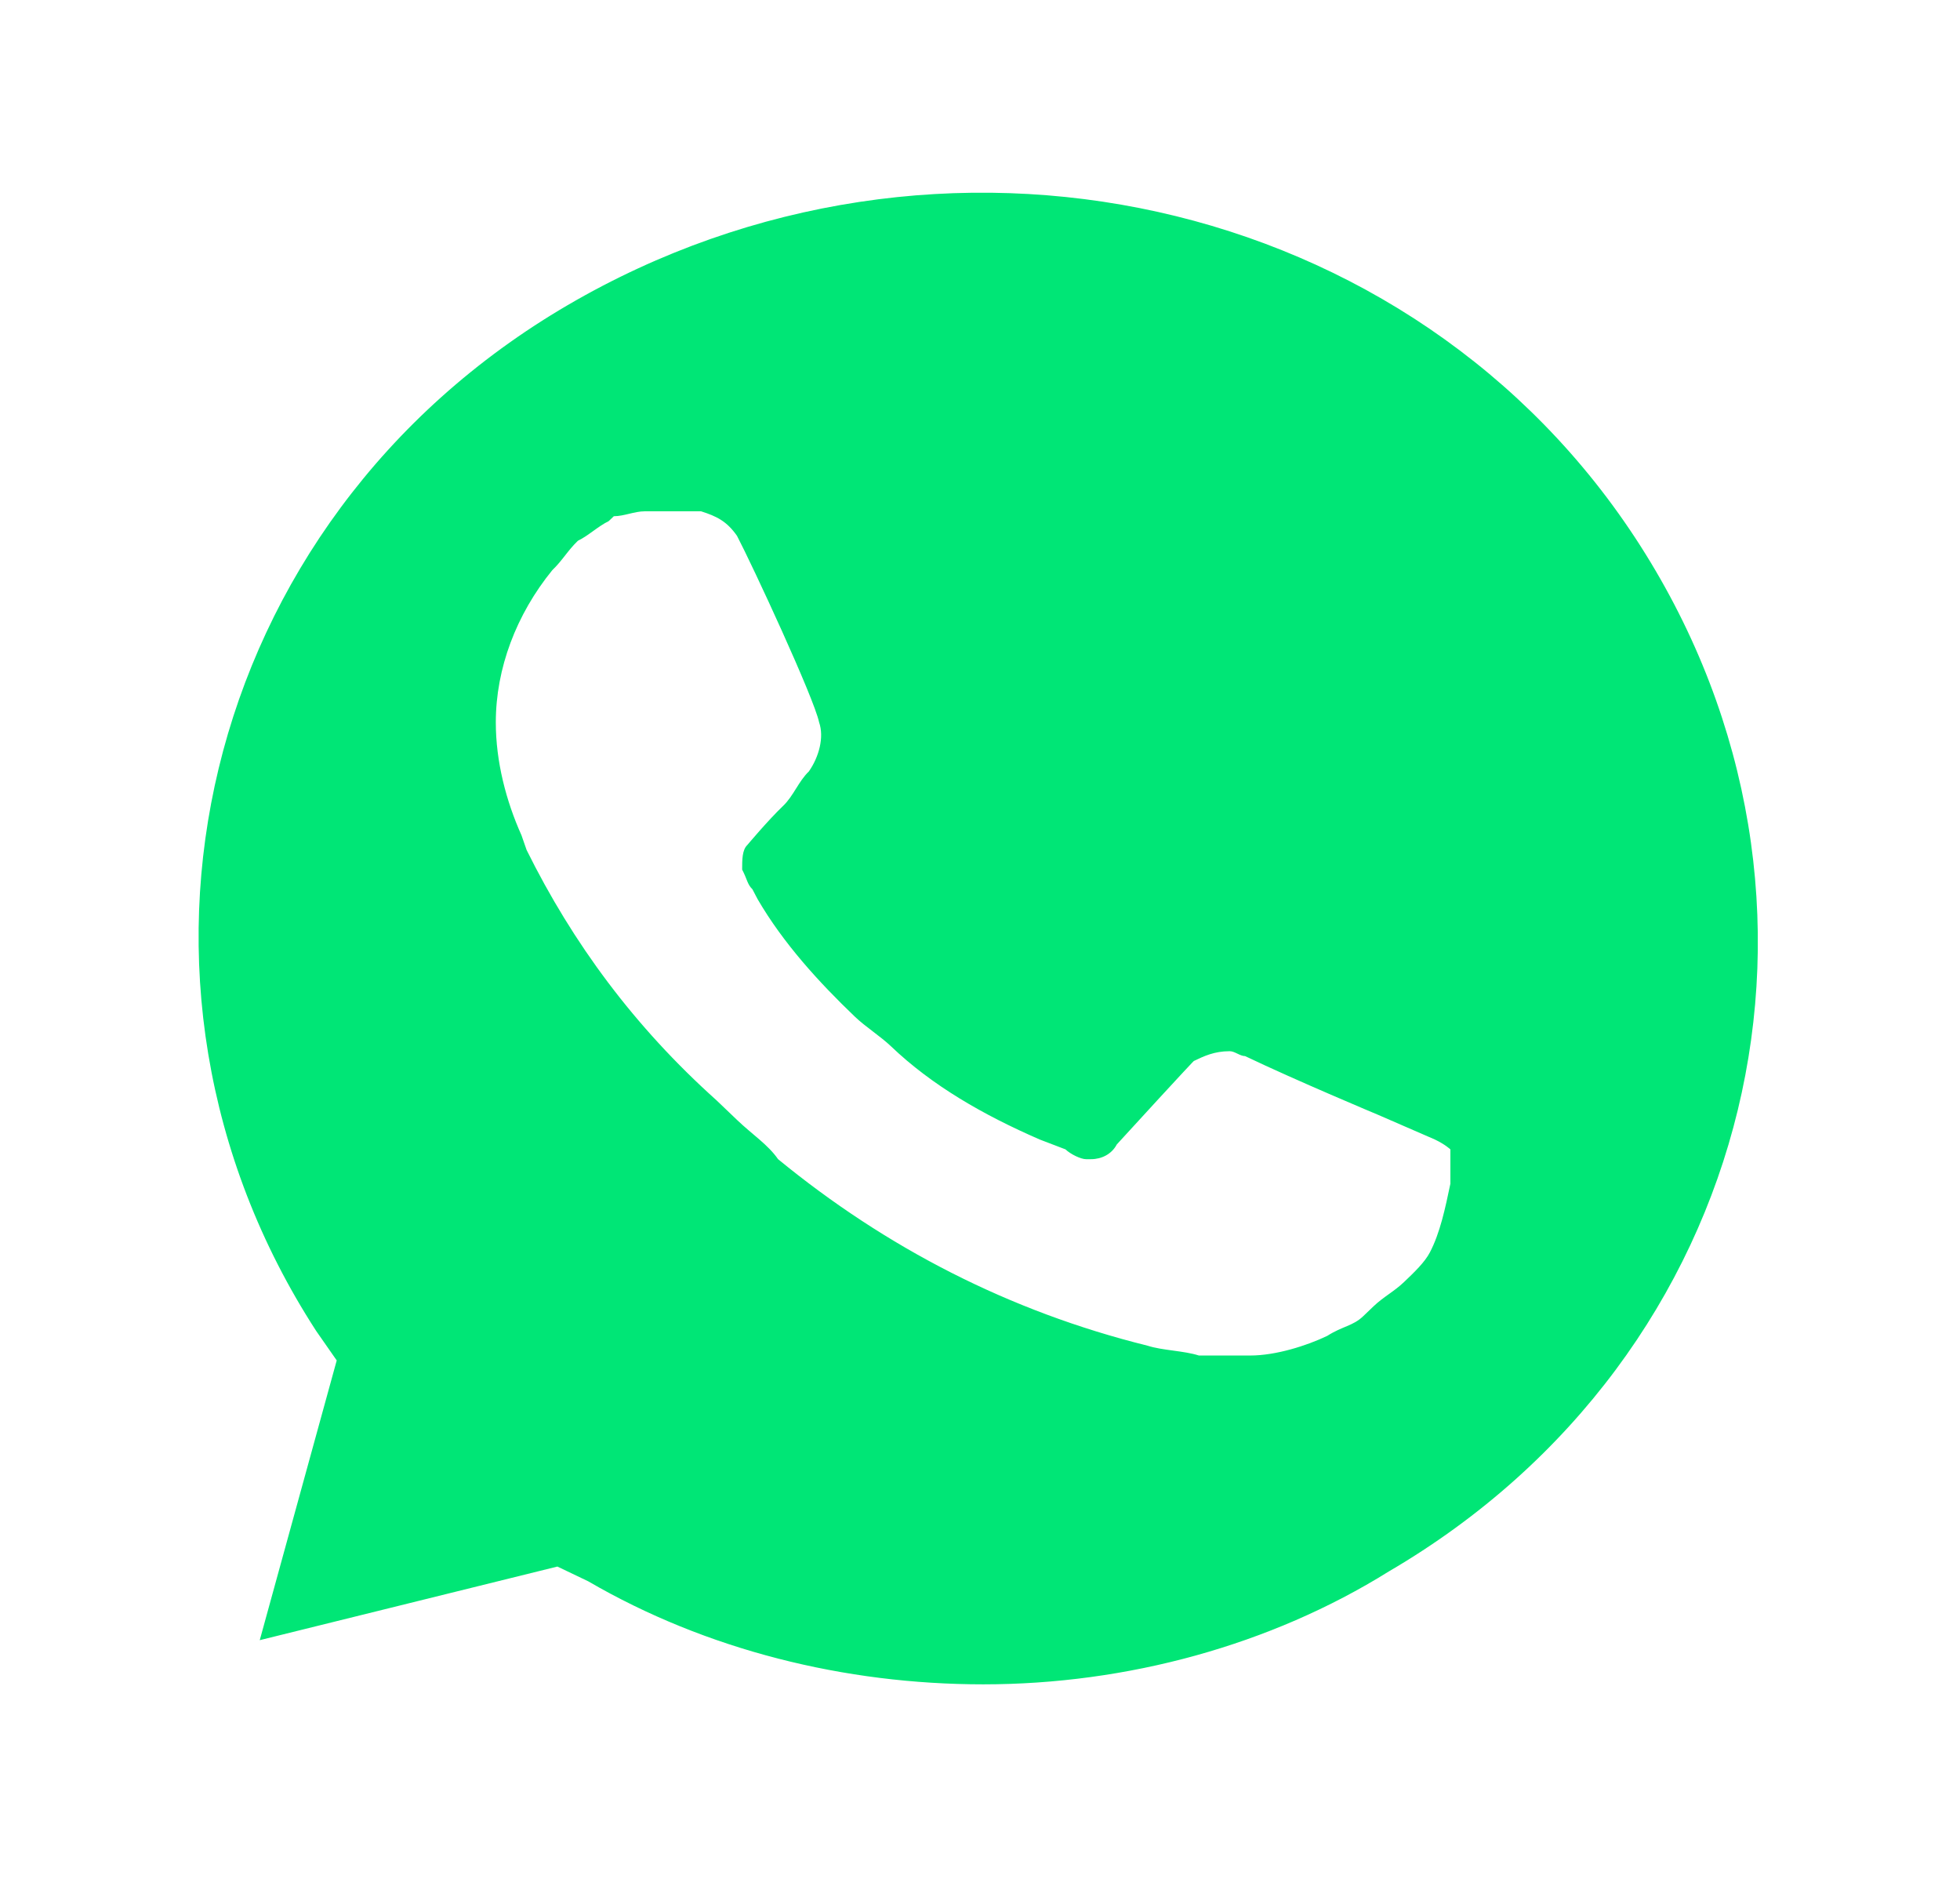 <?xml version="1.0" encoding="UTF-8" standalone="no"?>
<svg
   xmlns:dc="http://purl.org/dc/elements/1.1/"
   xmlns:cc="http://creativecommons.org/ns#"
   xmlns:rdf="http://www.w3.org/1999/02/22-rdf-syntax-ns#"
   xmlns:svg="http://www.w3.org/2000/svg"
   xmlns="http://www.w3.org/2000/svg"
   xmlns:sodipodi="http://sodipodi.sourceforge.net/DTD/sodipodi-0.dtd"
   xmlns:inkscape="http://www.inkscape.org/namespaces/inkscape"
   inkscape:version="1.0 (4035a4fb49, 2020-05-01)"
   sodipodi:docname="wsp.svg"
   id="svg42"
   version="1.1"
   fill="none"
   viewBox="0 0 133.409 128.346"
   height="128.346"
   width="133.409">
  <sodipodi:namedview
     inkscape:current-layer="svg42"
     inkscape:window-maximized="1"
     inkscape:window-y="-11"
     inkscape:window-x="-11"
     inkscape:cy="89.473363"
     inkscape:cx="-13.334253"
     inkscape:zoom="2.5023256"
     showgrid="false"
     id="namedview44"
     inkscape:window-height="1346"
     inkscape:window-width="2560"
     inkscape:pageshadow="2"
     inkscape:pageopacity="0"
     guidetolerance="10"
     gridtolerance="10"
     objecttolerance="10"
     borderopacity="1"
     bordercolor="#666666"
     pagecolor="#ffffff" />
  <g
     transform="matrix(0.641,0,0,0.599,-0.255,0)"
     id="g8"
     filter="url(#filter0_d)">
    <g
       id="g4"
       filter="url(#filter1_d)">
      <path
         id="path2"
         fill="#00e676"
         d="m 56.861,177.344 3.269,1.673 c 13.625,8.363 28.883,12.266 44.142,12.266 47.957,0 87.194,-40.145 87.194,-89.212 0,-23.418 -9.265,-46.279 -25.613,-63.007 -16.349,-16.728 -38.148,-26.206 -61.581,-26.206 -47.956,0 -87.194,40.146 -86.648,89.771 0,16.726 4.905,32.897 13.079,46.836 l 2.18,3.346 -8.719,32.897 z" />
    </g>
    <path
       id="path6"
       fill="#ffffff"
       d="M 175.117,30.109 C 156.588,10.594 130.975,0 104.817,0 49.232,0 4.545,46.279 5.09,102.594 c 0,17.843 4.905,35.128 13.079,50.74 L 4,206.304 56.861,192.365 c 14.714,8.364 31.062,12.267 47.412,12.267 55.04,0 99.727,-46.28 99.727,-102.594 0,-27.322 -10.355,-52.971 -28.883,-71.929 z m -70.3,157.238 c -14.714,0 -29.427,-3.902 -41.962,-11.708 l -3.269,-1.673 -31.607,8.363 8.174,-31.781 -2.18,-3.346 C 9.994,107.614 21.439,55.2 60.676,30.666 99.913,6.133 150.594,17.843 174.572,57.988 198.55,98.134 187.106,149.989 147.87,174.523 c -12.535,8.363 -27.794,12.824 -43.053,12.824 z m 47.956,-61.89 -5.994,-2.788 c 0,0 -8.719,-3.903 -14.169,-6.692 -0.545,0 -1.089,-0.557 -1.635,-0.557 -1.635,0 -2.725,0.557 -3.814,1.115 0,0 -0.545,0.558 -8.175,9.479 -0.545,1.115 -1.635,1.673 -2.724,1.673 h -0.546 c -0.544,0 -1.634,-0.558 -2.179,-1.115 l -2.725,-1.115 c -5.995,-2.788 -11.444,-6.134 -15.804,-10.595 -1.09,-1.115 -2.725,-2.23 -3.815,-3.345 -3.815,-3.903 -7.63,-8.364 -10.354,-13.382 l -0.545,-1.115 c -0.544,-0.558 -0.544,-1.115 -1.09,-2.23 0,-1.115 0,-2.23 0.545,-2.788 0,0 2.18,-2.788 3.814,-4.46 1.091,-1.116 1.635,-2.788 2.725,-3.903 1.09,-1.673 1.635,-3.903 1.09,-5.576 -0.544,-2.788 -7.084,-17.843 -8.719,-21.188 -1.091,-1.673 -2.18,-2.23 -3.815,-2.788 h -5.995 c -1.091,0 -2.18,0.558 -3.27,0.558 l -0.545,0.557 c -1.09,0.558 -2.18,1.673 -3.269,2.23 -1.09,1.116 -1.635,2.23 -2.725,3.346 -3.815,5.018 -5.994,11.152 -5.994,17.285 0,4.46 1.09,8.921 2.725,12.825 l 0.545,1.673 c 4.905,10.594 11.444,20.073 20.164,28.437 l 2.18,2.23 c 1.634,1.673 3.269,2.788 4.359,4.46 11.444,10.037 24.523,17.286 39.237,21.189 1.635,0.557 3.815,0.557 5.45,1.115 h 5.449 c 2.725,0 5.994,-1.115 8.175,-2.23 1.634,-1.115 2.724,-1.115 3.814,-2.23 l 1.09,-1.116 c 1.09,-1.115 2.18,-1.673 3.27,-2.788 1.09,-1.115 2.18,-2.23 2.725,-3.346 1.09,-2.23 1.634,-5.018 2.18,-7.805 v -3.903 c 0,0 -0.546,-0.558 -1.636,-1.115 z" />
  </g>
  <defs
     id="defs40">
    <filter
       color-interpolation-filters="sRGB"
       filterUnits="userSpaceOnUse"
       height="214.304"
       width="208"
       y="0"
       x="0"
       id="filter0_d">
      <feFlood
         id="feFlood10"
         result="BackgroundImageFix"
         flood-opacity="0" />
      <feColorMatrix
         id="feColorMatrix12"
         values="0 0 0 0 0 0 0 0 0 0 0 0 0 0 0 0 0 0 127 0"
         type="matrix"
         in="SourceAlpha" />
      <feOffset
         id="feOffset14"
         dy="4" />
      <feGaussianBlur
         id="feGaussianBlur16"
         stdDeviation="2" />
      <feColorMatrix
         id="feColorMatrix18"
         values="0 0 0 0 0 0 0 0 0 0 0 0 0 0 0 0 0 0 0.25 0"
         type="matrix" />
      <feBlend
         id="feBlend20"
         result="effect1_dropShadow"
         in2="BackgroundImageFix"
         mode="normal" />
      <feBlend
         id="feBlend22"
         result="shape"
         in2="effect1_dropShadow"
         in="SourceGraphic"
         mode="normal" />
    </filter>
    <filter
       color-interpolation-filters="sRGB"
       filterUnits="userSpaceOnUse"
       height="186.425"
       width="181.847"
       y="12.858"
       x="13.618"
       id="filter1_d">
      <feFlood
         id="feFlood25"
         result="BackgroundImageFix"
         flood-opacity="0" />
      <feColorMatrix
         id="feColorMatrix27"
         values="0 0 0 0 0 0 0 0 0 0 0 0 0 0 0 0 0 0 127 0"
         type="matrix"
         in="SourceAlpha" />
      <feOffset
         id="feOffset29"
         dy="4" />
      <feGaussianBlur
         id="feGaussianBlur31"
         stdDeviation="2" />
      <feColorMatrix
         id="feColorMatrix33"
         values="0 0 0 0 0 0 0 0 0 0 0 0 0 0 0 0 0 0 0.25 0"
         type="matrix" />
      <feBlend
         id="feBlend35"
         result="effect1_dropShadow"
         in2="BackgroundImageFix"
         mode="normal" />
      <feBlend
         id="feBlend37"
         result="shape"
         in2="effect1_dropShadow"
         in="SourceGraphic"
         mode="normal" />
    </filter>
  </defs>
</svg>

